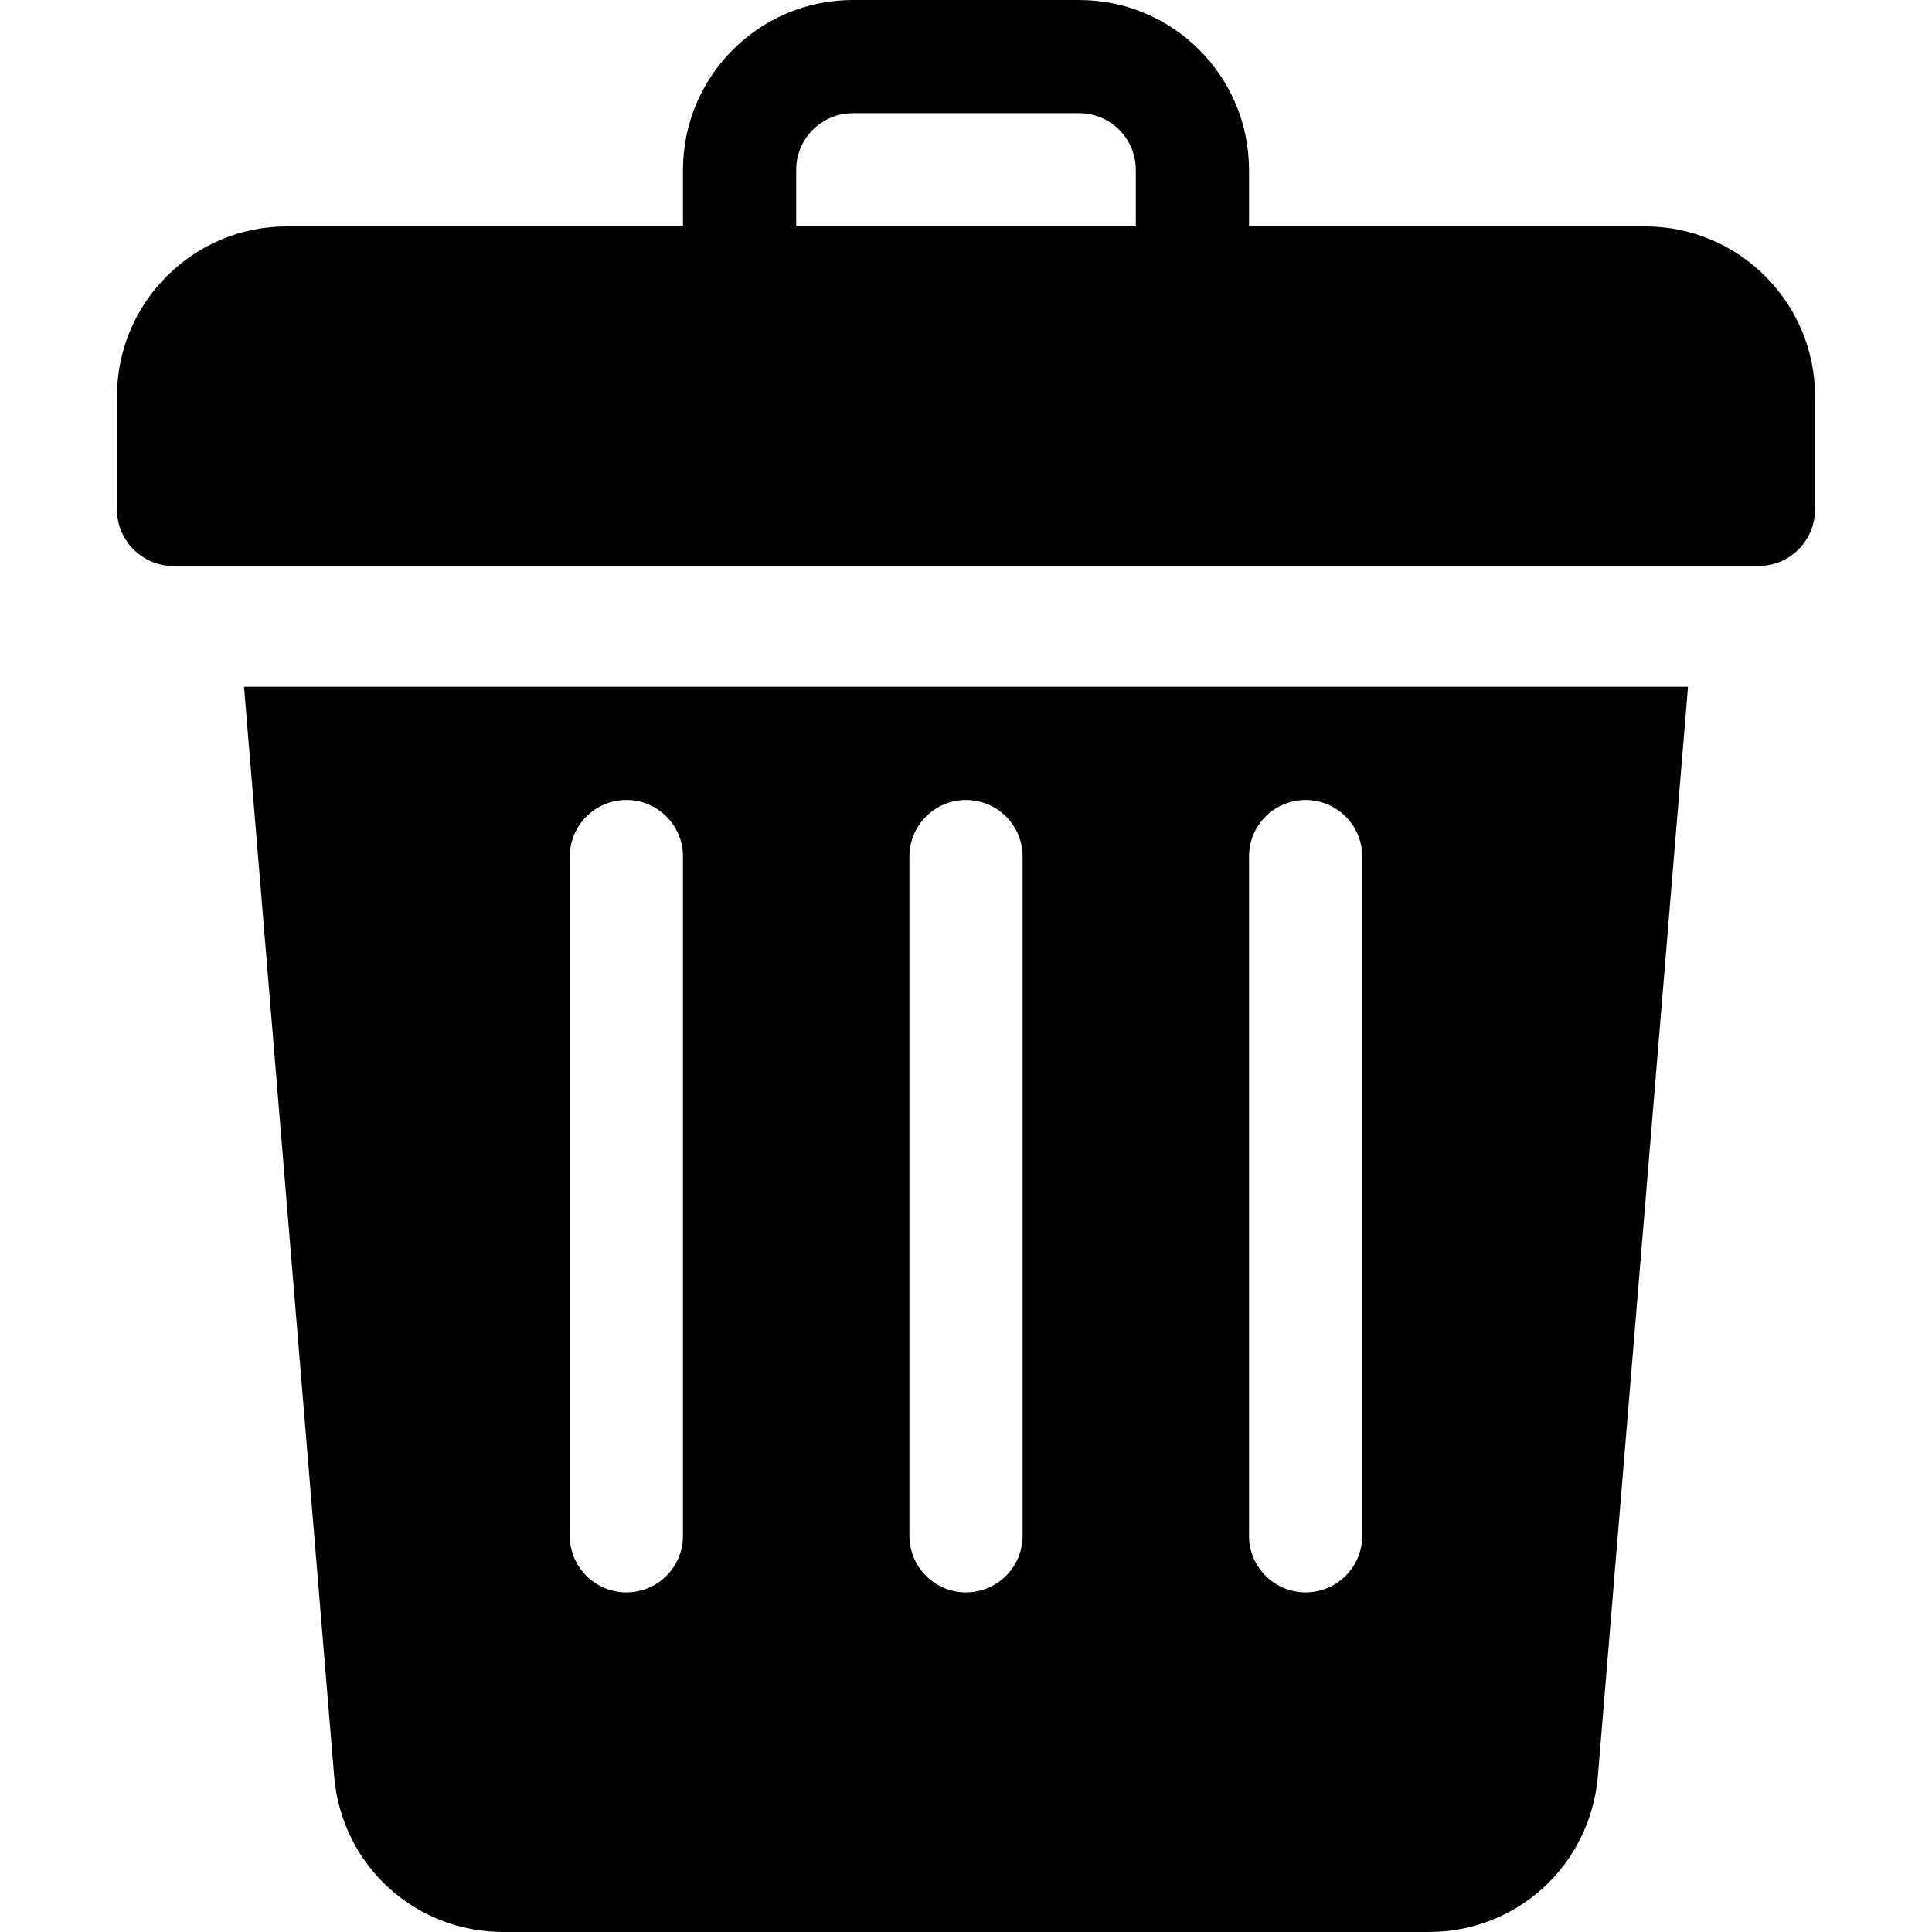<?xml version="1.0" encoding="iso-8859-1"?>
<!-- Generator: Adobe Illustrator 19.0.0, SVG Export Plug-In . SVG Version: 6.00 Build 0)  -->
<svg xmlns="http://www.w3.org/2000/svg" xmlns:xlink="http://www.w3.org/1999/xlink" version="1.1" id="Capa_1" x="0px" y="0px" viewBox="0 0 512 512" style="enable-background:new 0 0 512 512;" xml:space="preserve">
<g>
	<g>
		<path d="M64.666,182l23.917,289.072C90.707,494.407,109.97,512,133.393,512h245.215c23.423,0,42.686-17.593,44.824-41.06    L447.336,182H64.666z M181,407c0,8.291-6.709,15-15,15s-15-6.709-15-15V227c0-8.291,6.709-15,15-15s15,6.709,15,15V407z M271,407    c0,8.291-6.709,15-15,15c-8.291,0-15-6.709-15-15V227c0-8.291,6.709-15,15-15s15,6.709,15,15V407z M361,407    c0,8.291-6.709,15-15,15c-8.291,0-15-6.709-15-15V227c0-8.291,6.709-15,15-15c8.291,0,15,6.709,15,15V407z"/>
	</g>
</g>
<g>
	<g>
		<path d="M436,60H331V45c0-24.814-20.186-45-45-45h-60c-24.814,0-45,20.186-45,45v15H76c-24.814,0-45,20.186-45,45v30    c0,8.291,6.709,15,15,15c17.772,0,411.904,0,420,0c8.291,0,15-6.709,15-15v-30C481,80.186,460.814,60,436,60z M301,60h-90V45    c0-8.276,6.724-15,15-15h60c8.276,0,15,6.724,15,15V60z"/>
	</g>
</g>
<g>
</g>
<g>
</g>
<g>
</g>
<g>
</g>
<g>
</g>
<g>
</g>
<g>
</g>
<g>
</g>
<g>
</g>
<g>
</g>
<g>
</g>
<g>
</g>
<g>
</g>
<g>
</g>
<g>
</g>
</svg>
